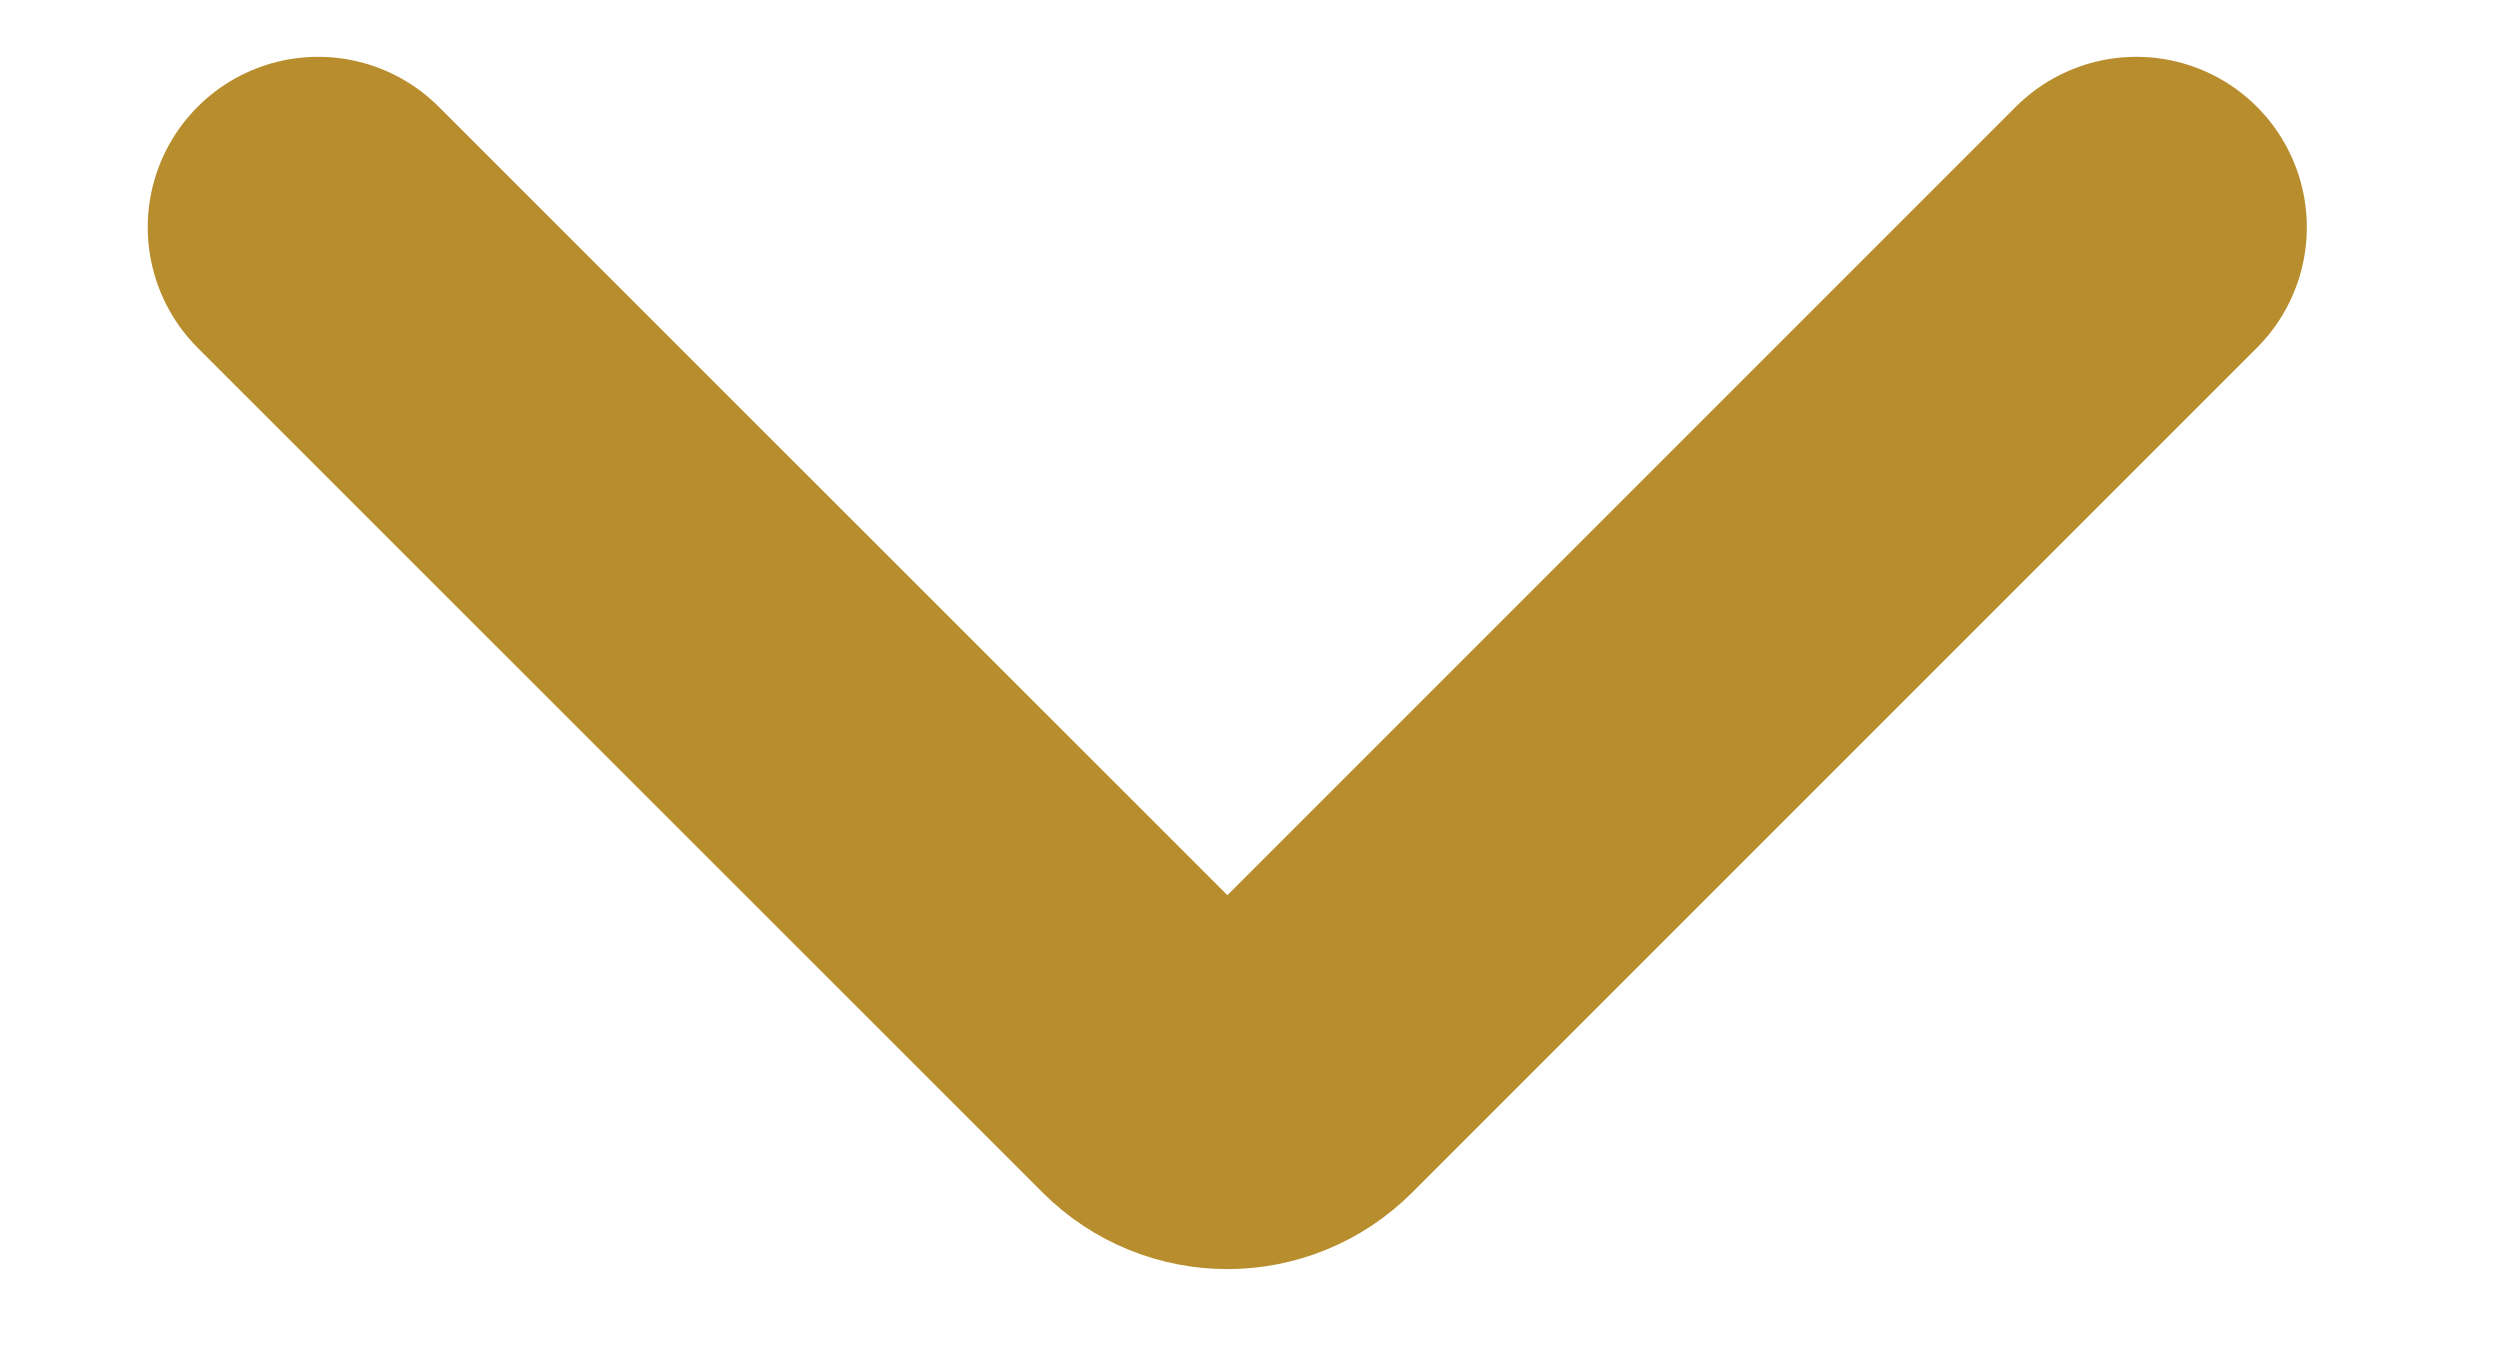 <svg width="11" height="6" viewBox="0 0 11 6" fill="none" xmlns="http://www.w3.org/2000/svg">
<path d="M9.4 1L5.683 4.717C5.527 4.873 5.274 4.873 5.118 4.717L1.4 1" stroke="#b88d2e" stroke-width="1.5" stroke-linecap="round"/>
</svg>
